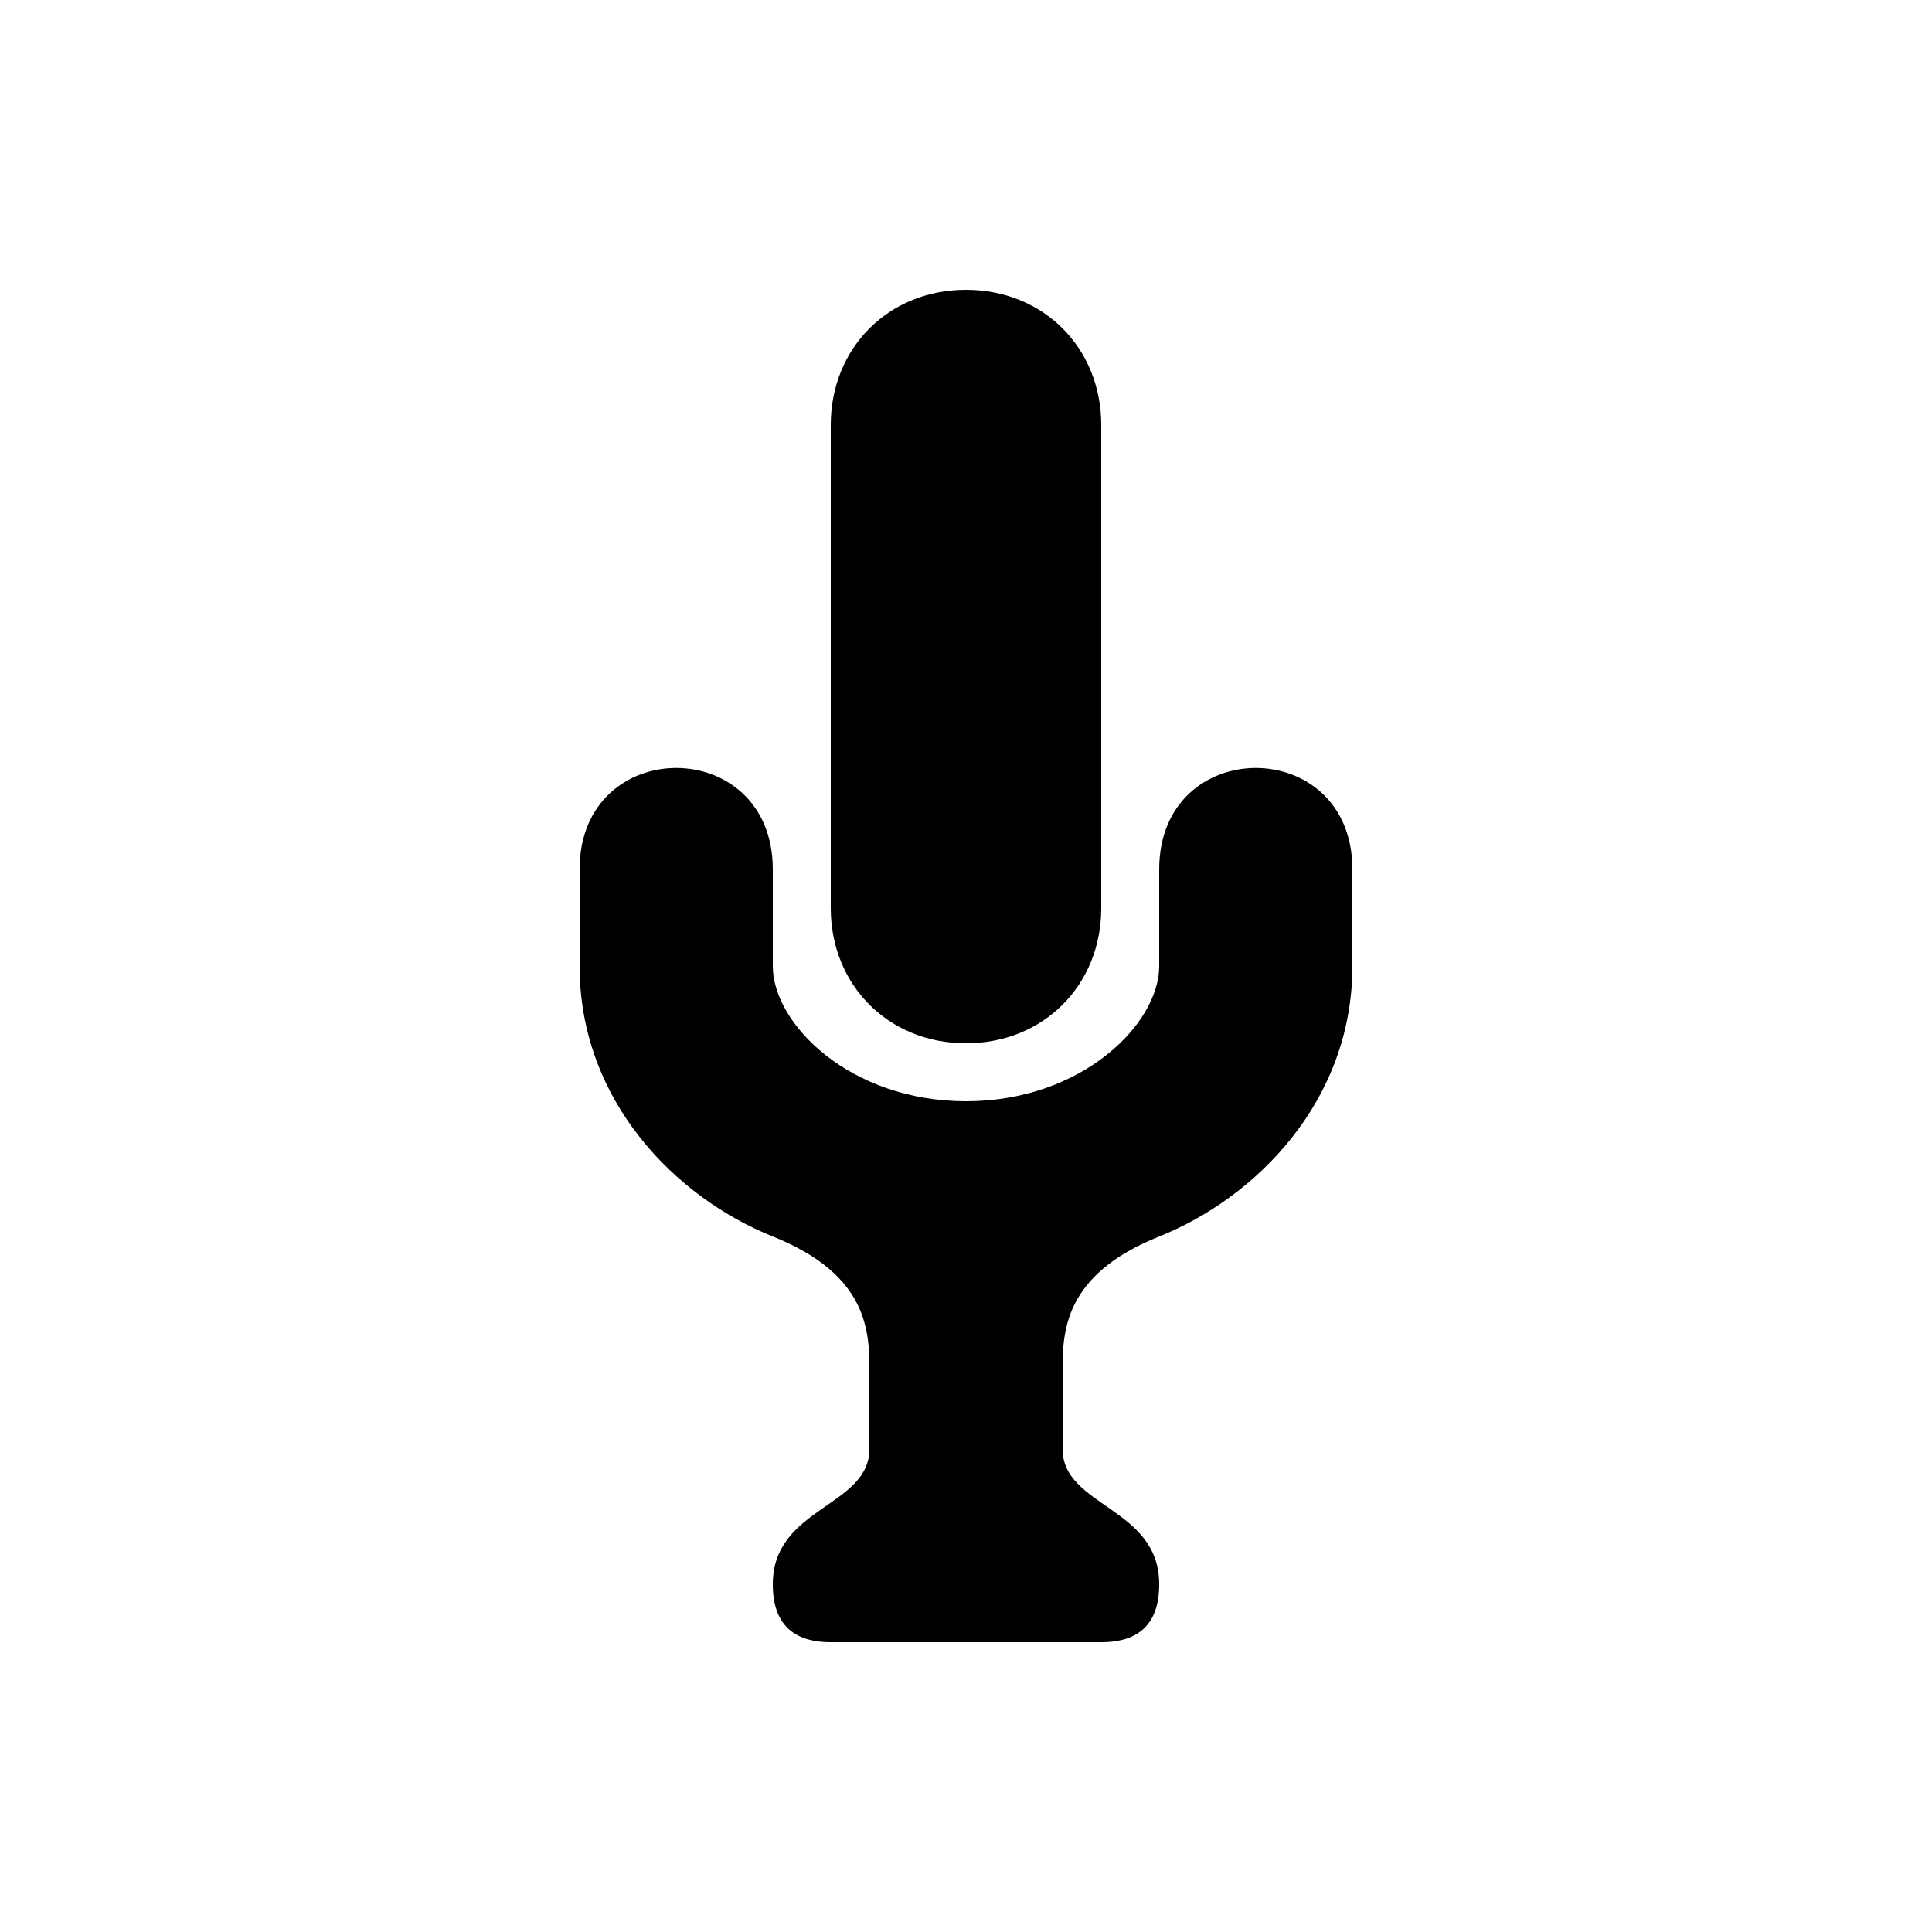 <svg version="1.1" xmlns="http://www.w3.org/2000/svg" viewBox="0 0 100 100"><path stroke="#000000" stroke-width="0" stroke-linejoin="round" stroke-linecap="round" fill="#000000" d="M 55 75 C 55 78 60 78 60 82 C 60 84 59 85 57 85 C 53 85 47 85 43 85 C 41 85 40 84 40 82 C 40 78 45 78 45 75 C 45 73 45 73 45 71 C 45 69 45 66 40 64 C 35 62 30 57 30 50 C 30 48 30 47 30 45 C 30 38 40 38 40 45 C 40 47 40 48 40 50 C 40 53 44 57 50 57 C 56 57 60 53 60 50 C 60 48 60 47 60 45 C 60 38 70 38 70 45 C 70 47 70 48 70 50 C 70 57 65 62 60 64 C 55 66 55 69 55 71 C 55 73 55 73 55 75 Z M 43 47 C 43 40 43 30 43 22 C 43 18 46 15 50 15 C 54 15 57 18 57 22 C 57 30 57 40 57 47 C 57 51 54 54 50 54 C 46 54 43 51 43 47 Z"></path></svg>